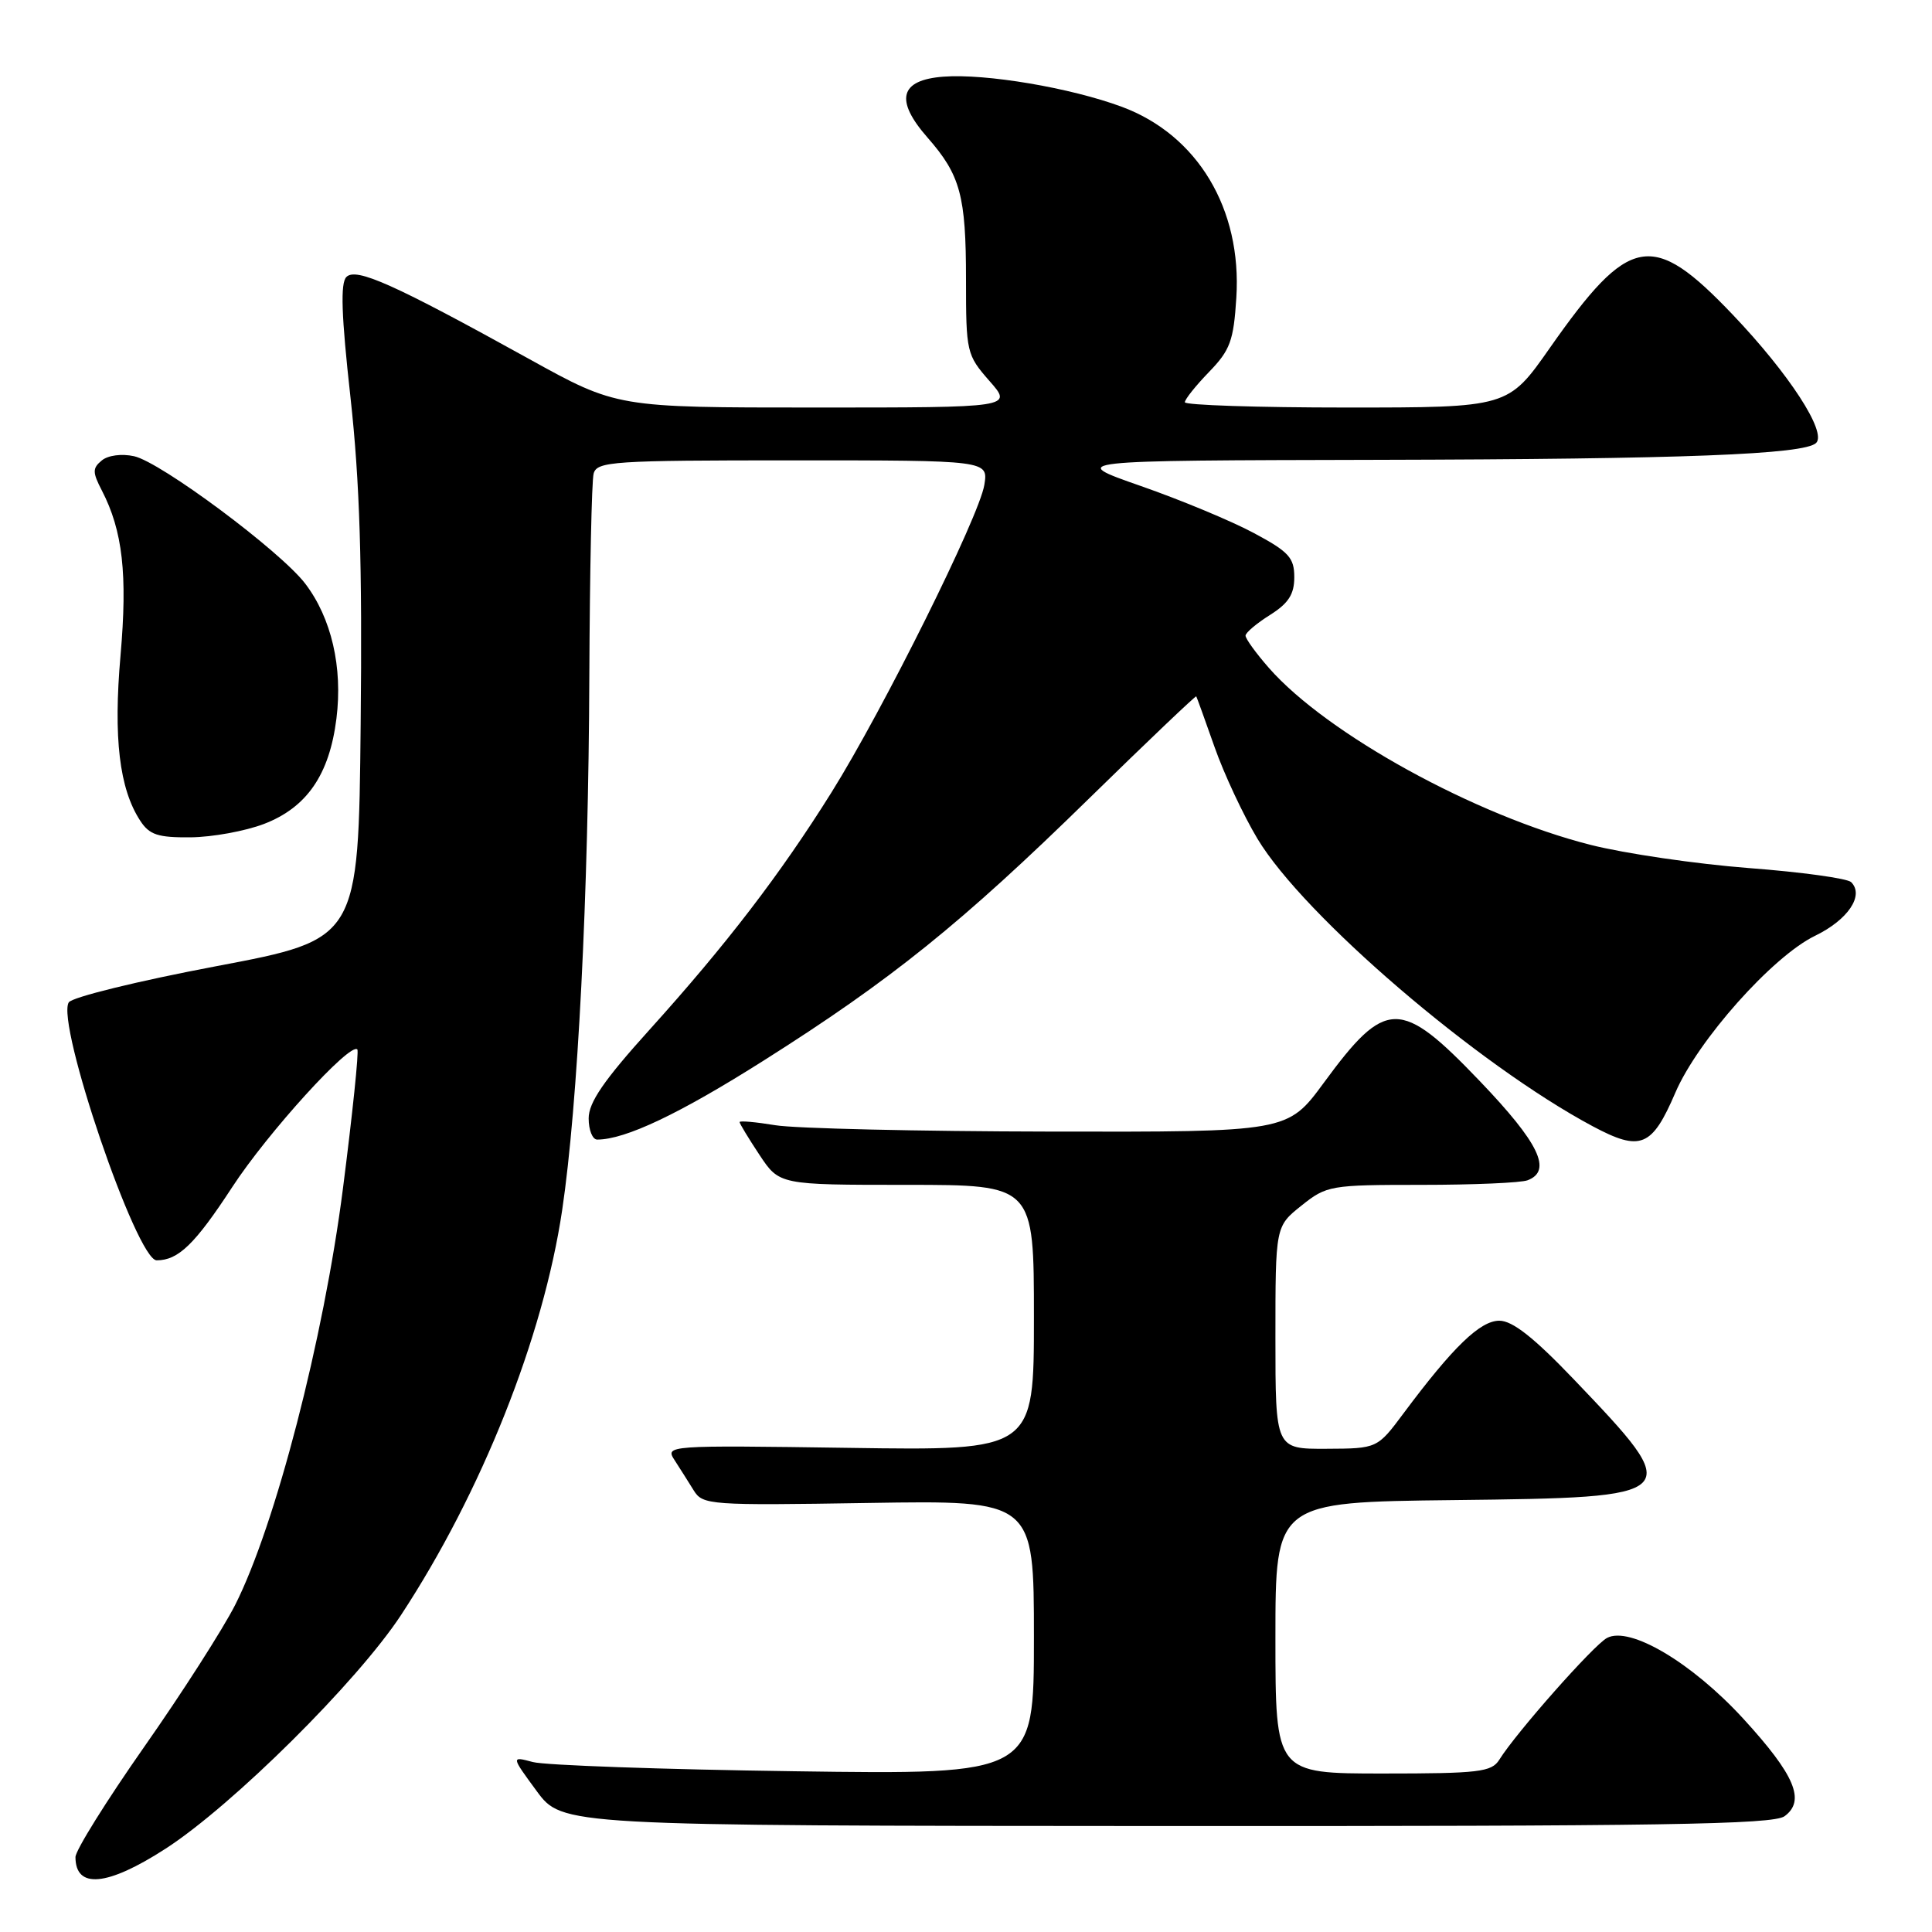 <?xml version="1.0" encoding="UTF-8" standalone="no"?>
<!DOCTYPE svg PUBLIC "-//W3C//DTD SVG 1.1//EN" "http://www.w3.org/Graphics/SVG/1.1/DTD/svg11.dtd" >
<svg xmlns="http://www.w3.org/2000/svg" xmlns:xlink="http://www.w3.org/1999/xlink" version="1.1" viewBox="0 0 256 256">
 <g >
 <path fill="currentColor"
d=" M 21.94 244.96 C 30.82 239.22 47.34 222.83 53.14 214.00 C 63.80 197.77 71.98 177.22 74.49 160.35 C 76.57 146.39 77.98 118.61 78.09 89.50 C 78.15 75.75 78.40 63.71 78.66 62.75 C 79.10 61.14 81.21 61.00 105.04 61.00 C 130.95 61.00 130.95 61.00 130.43 64.25 C 129.75 68.44 117.05 94.00 110.18 104.99 C 103.39 115.85 96.23 125.18 86.07 136.44 C 80.01 143.15 78.00 146.08 78.00 148.19 C 78.00 149.74 78.51 151.00 79.13 151.00 C 82.85 151.00 90.02 147.60 101.19 140.53 C 118.08 129.85 127.42 122.33 144.29 105.82 C 152.04 98.24 158.44 92.15 158.51 92.27 C 158.59 92.40 159.68 95.42 160.94 99.00 C 162.20 102.58 164.76 108.04 166.62 111.14 C 172.76 121.36 195.78 141.09 211.05 149.24 C 217.39 152.62 218.89 152.01 221.99 144.79 C 224.97 137.85 234.87 126.73 240.50 124.00 C 244.86 121.89 247.05 118.65 245.29 116.89 C 244.79 116.39 238.68 115.55 231.70 115.02 C 224.73 114.48 215.30 113.10 210.76 111.95 C 195.51 108.09 175.83 97.26 168.16 88.53 C 166.42 86.55 165.02 84.61 165.04 84.22 C 165.06 83.82 166.52 82.59 168.29 81.48 C 170.73 79.94 171.50 78.75 171.50 76.48 C 171.50 73.90 170.78 73.11 166.14 70.63 C 163.20 69.05 156.45 66.24 151.14 64.39 C 141.50 61.02 141.50 61.02 182.50 60.93 C 223.08 60.84 239.11 60.22 240.65 58.69 C 242.08 57.25 237.07 49.54 229.60 41.70 C 218.92 30.49 215.92 31.04 205.35 46.12 C 199.83 54.00 199.83 54.00 178.42 54.00 C 166.64 54.00 157.00 53.68 157.00 53.30 C 157.00 52.91 158.44 51.11 160.20 49.29 C 163.00 46.40 163.46 45.17 163.82 39.45 C 164.57 27.69 158.69 17.89 148.67 14.16 C 141.86 11.63 130.61 9.73 125.00 10.16 C 119.21 10.60 118.53 13.25 122.91 18.24 C 127.26 23.20 128.00 25.94 128.00 37.03 C 128.00 46.68 128.08 47.02 131.10 50.47 C 134.21 54.00 134.21 54.00 107.97 54.00 C 81.74 54.00 81.74 54.00 70.12 47.57 C 52.21 37.66 47.19 35.41 45.90 36.70 C 45.09 37.51 45.23 41.77 46.44 52.65 C 47.67 63.81 48.01 74.58 47.79 95.98 C 47.50 124.46 47.50 124.46 28.69 128.02 C 18.32 129.98 9.54 132.13 9.11 132.82 C 7.40 135.59 18.11 167.00 20.76 167.00 C 23.63 167.00 25.83 164.86 30.77 157.30 C 35.47 150.09 46.43 138.04 47.35 139.06 C 47.57 139.30 46.71 147.60 45.44 157.50 C 42.89 177.41 36.48 202.15 31.16 212.66 C 29.53 215.87 24.11 224.34 19.10 231.48 C 14.10 238.62 10.00 245.19 10.00 246.07 C 10.00 250.34 14.22 249.95 21.94 244.96 Z  M 236.46 240.66 C 239.27 238.60 237.84 235.21 231.01 227.75 C 224.19 220.31 215.95 215.42 212.93 217.04 C 211.16 217.99 200.90 229.58 198.66 233.18 C 197.64 234.80 195.97 235.00 183.26 235.00 C 169.00 235.00 169.00 235.00 169.00 217.02 C 169.00 199.04 169.00 199.04 192.64 198.77 C 223.28 198.42 223.39 198.31 208.52 182.75 C 203.24 177.23 200.41 175.00 198.67 175.00 C 196.13 175.00 192.54 178.47 186.00 187.24 C 182.50 191.94 182.50 191.94 175.75 191.97 C 169.00 192.00 169.00 192.00 169.00 177.25 C 169.00 162.50 169.00 162.50 172.45 159.75 C 175.79 157.08 176.26 157.00 188.36 157.00 C 195.22 157.00 201.55 156.73 202.42 156.39 C 205.71 155.13 203.94 151.46 196.08 143.25 C 185.55 132.25 183.63 132.27 175.40 143.49 C 170.61 150.00 170.61 150.00 139.06 149.94 C 121.70 149.91 105.36 149.53 102.75 149.10 C 100.14 148.67 98.00 148.48 98.00 148.68 C 98.00 148.88 99.18 150.83 100.63 153.02 C 103.27 157.00 103.27 157.00 120.13 157.00 C 137.00 157.00 137.00 157.00 137.00 174.60 C 137.00 192.21 137.00 192.21 112.55 191.85 C 88.29 191.50 88.11 191.52 89.40 193.50 C 90.11 194.60 91.25 196.40 91.93 197.50 C 93.12 199.42 94.05 199.49 115.08 199.15 C 137.00 198.80 137.00 198.80 137.00 216.98 C 137.00 235.15 137.00 235.15 105.25 234.70 C 87.79 234.46 72.20 233.91 70.61 233.48 C 67.72 232.71 67.72 232.71 71.11 237.32 C 74.50 241.92 74.50 241.92 154.56 241.96 C 220.07 241.99 234.95 241.76 236.46 240.66 Z  M 34.97 109.18 C 40.66 107.00 43.65 102.65 44.58 95.21 C 45.43 88.42 43.92 81.89 40.44 77.33 C 37.16 73.03 21.30 61.22 17.76 60.45 C 16.12 60.09 14.31 60.33 13.49 61.01 C 12.24 62.04 12.24 62.57 13.50 65.00 C 16.26 70.34 16.91 76.10 15.97 86.85 C 15.01 97.78 15.81 104.51 18.58 108.75 C 19.80 110.62 20.92 110.99 25.27 110.95 C 28.15 110.92 32.51 110.12 34.97 109.18 Z "/>
</g>
</svg>